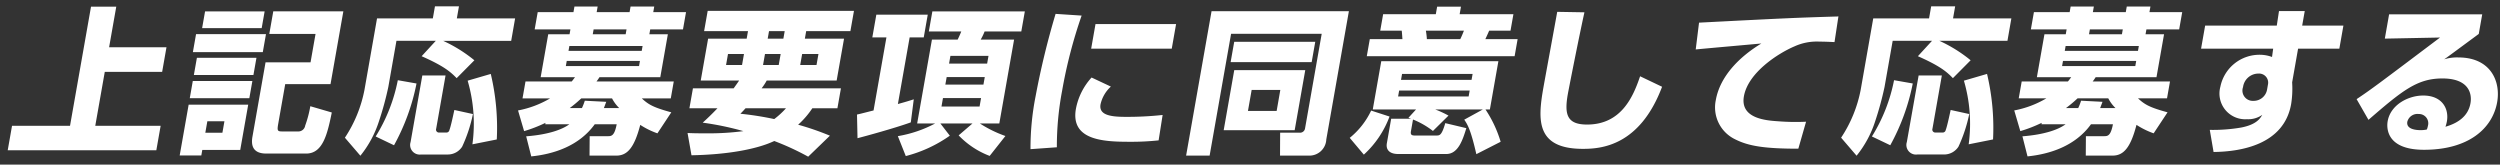 <svg xmlns="http://www.w3.org/2000/svg" width="319" height="21" viewBox="0 0 319 21"><rect x="0" y="0" width="319" height="21" fill="#333333" stroke="none"/><defs><style>.cls-1 { fill: #fff; fill-rule: evenodd; }</style></defs><path id="上記応募要項に同意して応募する" class="cls-1" d="M11.614.85l-2.679 15.2h-7.4l-.55 3.121h18.963l.55-3.121h-8.342l1.213-6.881h7.321l.553-3.141h-7.321l.913-5.178h-3.221zm22.748 3.481h5.9l-.637 3.621h-5.741l-1.671 9.482c-.173.98-.061 2.16 1.76 2.16h5.1c2.121 0 2.7-2.481 3.264-5.241l-2.74-.8a14.448 14.448 0 0 1-.657 2.48.88.88 0 0 1-.911.74h-1.959c-.66 0-.73-.06-.568-.98l.892-5.061h5.781l1.636-9.282h-8.942zm-8.572-.74h7.6l.377-2.14h-7.6zm-2.862 16.243h2.761l.123-.7h4.841l1.019-5.781h-7.6zm5.709-4.361l-.257 1.46h-2.18l.257-1.46h2.18zm-4.026-8.821h8.922l.405-2.3h-8.922zm.125 2.921h7.6l.388-2.2h-7.6zm-.522 2.961h7.6l.388-2.2h-7.602zm26.547-2.3a21.276 21.276 0 0 1-2.826 7.181l2.343 1.12a27.153 27.153 0 0 0 2.869-7.882zm1.628 7.9a1.225 1.225 0 0 0 1.342 1.58h3.441a2.167 2.167 0 0 0 1.8-1 18.672 18.672 0 0 0 1.373-4.161l-2.369-.52c-.112.52-.457 2.14-.631 2.56a.387.387 0 0 1-.416.32h-.9a.373.373 0 0 1-.372-.5l1.195-6.781h-2.964zm1.411-10.962c2.8 1.24 3.655 1.96 4.468 2.8l2.262-2.28a18.264 18.264 0 0 0-3.984-2.481h8.682l.5-2.861h-7.436l.271-1.54h-3.063l-.271 1.54h-7.12l-1.6 9.1a16.787 16.787 0 0 1-2.5 6.121l1.975 2.3a13.584 13.584 0 0 0 2.379-4.421 40.107 40.107 0 0 0 1.188-4.361l1.036-5.881h5.021zm5.871 3.121a19.474 19.474 0 0 1 .609 8.122l3.11-.62a29.757 29.757 0 0 0-.767-8.362zm9.9 5.561h3.081c-.92.68-2.673 1.32-5.512 1.54l.649 2.561c2.77-.28 6.067-1.28 8.1-4.1h2.8c-.27 1.42-.628 1.52-1.088 1.52h-2.36l-.017 2.48h3.421c1.42 0 2.3-1.04 3.051-3.921a10.13 10.13 0 0 0 2.19 1.08l1.773-2.681c-2.271-.62-2.908-.98-3.767-1.78h3.7l.381-2.16h-9.858a5.64 5.64 0 0 0 .375-.54h7.762l.966-5.481h-2.36l.109-.62h4.181l.388-2.2h-4.182l.127-.72h-3.021l-.127.72h-4.2l.127-.72h-2.96l-.127.72h-4.562l-.388 2.2h4.561l-.109.62h-2.721l-.966 5.48h4.381c-.236.32-.314.42-.415.54h-5.9l-.381 2.16h3.521a12.588 12.588 0 0 1-4.092 1.54l.775 2.641a17.816 17.816 0 0 0 2.727-1.06zm12.421-9.983l-.109.62h-9.342l.109-.62h9.342zm-6.357-1.5l.109-.62h4.2l-.109.62h-4.2zm6.022 3.4l-.116.66h-9.341l.116-.66h9.342zm-8.963 6.021a17.343 17.343 0 0 0 1.479-1.24h3.921a4.863 4.863 0 0 0 .922 1.24h-1.96l.3-.8-2.736-.14a6.9 6.9 0 0 1-.366.94h-1.56zm15.723-2.52l-.448 2.54h3.581c-.761.8-1.336 1.34-1.885 1.84a37.4 37.4 0 0 1 5.191 1.08 34.144 34.144 0 0 1-4.85.28c-.84 0-1.28 0-2.273-.04l.5 2.841c4.455-.08 8.272-.74 10.563-1.82a33.4 33.4 0 0 1 4.329 2l2.773-2.68a35.394 35.394 0 0 0-4.055-1.4 10.976 10.976 0 0 0 1.811-2.1h3.2l.448-2.54h-10.122a7.4 7.4 0 0 0 .656-1h8.922l.942-5.342h-5l.169-.96h5.642l.454-2.581h-18.665l-.455 2.581h5.6l-.169.96h-4.92l-.941 5.341h4.9c-.112.18-.456.66-.7 1h-5.2zm9.194-4.381h2l-.247 1.4h-2zm.515-2.921h2l-.169.96h-2zm-5.235 2.922h2.04l-.247 1.4h-2.04zm9.462 0h2.08l-.246 1.4h-2.081zm-2.06 6.921a10.4 10.4 0 0 1-1.5 1.38 39.919 39.919 0 0 0-4.321-.68c.363-.36.441-.46.663-.7h5.161zm15.284 6.1a17.118 17.118 0 0 0 5.62-2.6l-1.206-1.56h4.1l-1.768 1.52a10.731 10.731 0 0 0 3.959 2.621l2.008-2.541a15.112 15.112 0 0 1-3.259-1.6h2.481l1.886-10.7h-4.261a7.426 7.426 0 0 0 .5-1.04h4.681l.451-2.561h-11.8l-.449 2.559h4.14c-.1.26-.31.74-.463 1.04h-3.281l-1.885 10.7h2.3a15.6 15.6 0 0 1-4.766 1.62zm10.079-10.081l-.17.96h-4.861l.17-.96h4.861zm.475-2.7l-.172.98h-4.859l.172-.98h4.861zm-.948 5.381l-.19 1.08h-4.861l.19-1.08h4.861zm-15.765 5.121c1.006-.26 4.683-1.26 6.8-2.02l.378-2.941c-.572.18-.722.24-2.026.6l1.5-8.5h1.8l.511-2.9h-6.562l-.511 2.9h1.8l-1.643 9.322c-.9.22-1.634.42-2.112.52zm25.276-15.864a101.814 101.814 0 0 0-2.554 10.522 34.25 34.25 0 0 0-.648 6.741l3.363-.24a38.1 38.1 0 0 1 .672-7.222 60.989 60.989 0 0 1 2.489-9.582zm5.092 1.3l-.554 3.141h10.283l.553-3.141h-10.282zm-.5 6.821a8.144 8.144 0 0 0-2 4c-.712 4.041 3.6 4.2 6.881 4.2a32.773 32.773 0 0 0 3.673-.18l.511-3.241a42 42 0 0 1-4.744.24c-1.94 0-3.418-.24-3.178-1.6a4.321 4.321 0 0 1 1.318-2.261zm16.856 6.721h9.058l1.35-7.662h-9.06zm7.227-5.141l-.469 2.682h-3.661l.472-2.681h3.661zm3.157 4.9a.644.644 0 0 1-.7.56h-2.48l-.015 2.921h3.581a2.16 2.16 0 0 0 2.324-2.06l2.882-16.362h-17.524l-3.246 18.424h3l2.739-15.543h11.563zm-9.5-8.442h10.342l.459-2.6h-10.34zm22.69 7.1l.339.12h-2.541l-.553 3.141c-.13.74.26 1.36 1.461 1.36h6.121c1.52 0 2.1-1.8 2.562-3.3l-2.688-.64c-.458 1.58-.718 1.58-1.139 1.58h-2.778c-.38 0-.539-.12-.465-.54l.264-1.5a10.541 10.541 0 0 1 2.544 1.46l1.985-1.96a13.412 13.412 0 0 0-1.683-.78h6.062l-2.37 1.3c.464.66.867 1.44 1.545 4.4l3.1-1.58a15.352 15.352 0 0 0-1.934-4.121h.56l1.086-6.161h-14.944l-1.085 6.161h5.521zm8.188-5.6l-.134.76h-9l.133-.76h9zm-.373 2.12l-.134.76h-9l.134-.76h9zm-4.322-9.739h-6.721l-.37 2.1h2.74c.034.26.04.34.09 1.08h-4.161l-.387 2.182h18.864l.384-2.18h-4.118c.32-.68.361-.8.49-1.08h2.721l.37-2.1h-6.861l.169-.96h-3.041zm3.591 2.1c-.031.06-.26.68-.471 1.08h-4.261a8.259 8.259 0 0 0-.129-1.08h4.861zm-11.84 10.2a9.923 9.923 0 0 1-2.734 3.481l1.8 2.14a12.411 12.411 0 0 0 3.277-4.861zm23.74-12.6c-.246 1.4-1.5 8.182-1.769 9.7-.723 4.1-.951 7.782 5.05 7.782 2.281 0 7.242-.34 10.1-7.922l-2.805-1.34c-.882 2.621-2.406 6.161-6.767 6.161-2.6 0-2.908-1.32-2.453-3.9.106-.6 1.451-7.442 2.117-10.422zm35.882.58a2.5 2.5 0 0 1-.364.02c-5.289.16-6.5.22-17.421.78l-.423 3.421c1.182-.12 7.055-.64 8.376-.76-2.82 1.7-5.281 4.2-5.813 7.222a4.514 4.514 0 0 0 2.423 4.981c1.616.82 3.486 1.22 8.107 1.22l.986-3.441a28.8 28.8 0 0 1-3.59-.06c-1.5-.1-4.841-.34-4.341-3.181.539-3.061 4.434-5.521 6.466-6.381a6.877 6.877 0 0 1 3.206-.6c.74 0 1.433.04 1.89.06zm7.1 8.142a21.268 21.268 0 0 1-2.826 7.181l2.343 1.12a27.168 27.168 0 0 0 2.87-7.882zm1.628 7.9a1.225 1.225 0 0 0 1.342 1.58h3.448a2.168 2.168 0 0 0 1.8-1 18.733 18.733 0 0 0 1.373-4.161l-2.369-.52c-.112.52-.457 2.14-.631 2.56a.388.388 0 0 1-.417.32h-.9a.374.374 0 0 1-.372-.5l1.195-6.781h-2.961zm1.412-10.962c2.8 1.24 3.655 1.96 4.467 2.8l2.263-2.28a18.271 18.271 0 0 0-3.984-2.481h8.682l.5-2.861h-7.442l.271-1.54h-3.06l-.272 1.54h-7.121l-1.6 9.1a16.768 16.768 0 0 1-2.5 6.121l1.975 2.3a13.588 13.588 0 0 0 2.38-4.421 40.1 40.1 0 0 0 1.188-4.361l1.037-5.881h5.021zm5.871 3.121a19.484 19.484 0 0 1 .61 8.122l3.11-.62a29.8 29.8 0 0 0-.767-8.362zm9.9 5.561h3.08c-.92.68-2.673 1.32-5.512 1.54l.649 2.561c2.77-.28 6.067-1.28 8.1-4.1h2.8c-.271 1.42-.628 1.52-1.088 1.52h-2.361l-.017 2.48h3.421c1.42 0 2.3-1.04 3.051-3.921a10.138 10.138 0 0 0 2.19 1.08l1.773-2.681c-2.271-.62-2.908-.98-3.767-1.78h3.7l.38-2.16h-9.862a5.535 5.535 0 0 0 .375-.54h7.762l.966-5.481h-2.361l.11-.62h4.18l.388-2.2h-4.181l.127-.72h-3.02l-.127.72h-4.2l.127-.72h-2.961l-.127.72h-4.561l-.388 2.2h4.561l-.109.62h-2.72l-.966 5.481h4.381c-.237.32-.314.42-.416.54h-5.9l-.381 2.16h3.521a12.582 12.582 0 0 1-4.092 1.54l.775 2.641a17.815 17.815 0 0 0 2.727-1.06zm12.421-9.982l-.109.62h-9.342l.109-.62h9.342zm-6.357-1.5l.109-.62h4.2l-.109.62h-4.2zm6.022 3.4l-.116.66h-9.342l.116-.66h9.342zm-8.963 6.021a17.258 17.258 0 0 0 1.479-1.24h3.921a4.851 4.851 0 0 0 .922 1.24h-1.958l.3-.8-2.736-.14a6.822 6.822 0 0 1-.365.94h-1.561zm26.9-10.522h-9.142l-.519 2.941h9.2l-.146 1.06a4.43 4.43 0 0 0-1.451-.28 5.088 5.088 0 0 0-5.14 4.081 3.285 3.285 0 0 0 3.391 4.141 3.112 3.112 0 0 0 1.959-.56c-.258.44-.719 1.24-2.686 1.62a21.148 21.148 0 0 1-4.014.3l.483 2.821c3.428-.04 8.981-.9 9.9-6.121a12.426 12.426 0 0 0 .126-2.761l.758-4.3h5.265l.518-2.941h-5.261l.328-1.86h-3.285zm-1.228 8.1a1.737 1.737 0 0 1-1.765 1.5 1.314 1.314 0 0 1-1.31-1.76 1.979 1.979 0 0 1 1.964-1.72 1.157 1.157 0 0 1 1.21 1.42zm15.56-9.542l-.546 3.1 7.046-.14c-7.912 5.961-8.788 6.621-10.647 7.862l1.515 2.641c4.343-3.761 6.232-5.281 9.432-5.281 3.381 0 3.8 1.94 3.584 3.161-.268 1.52-1.4 2.48-3.189 3a4.68 4.68 0 0 0 .18-.68c.289-1.64-.619-3.3-3.019-3.3-1.921 0-4.169 1.18-4.539 3.281-.074.42-.542 3.641 4.639 3.641 5.762 0 8.752-2.781 9.334-6.081.472-2.681-.856-5.7-4.937-5.7a5.391 5.391 0 0 0-1.823.24c.732-.52.94-.68 4.412-3.241l.441-2.5h-11.884zm4.811 14.7a3.707 3.707 0 0 1-.774.08c-.46 0-1.89-.06-1.71-1.08a1.34 1.34 0 0 1 1.453-.98 1.185 1.185 0 0 1 1.172 1.52 2.025 2.025 0 0 1-.142.467z"/></svg>